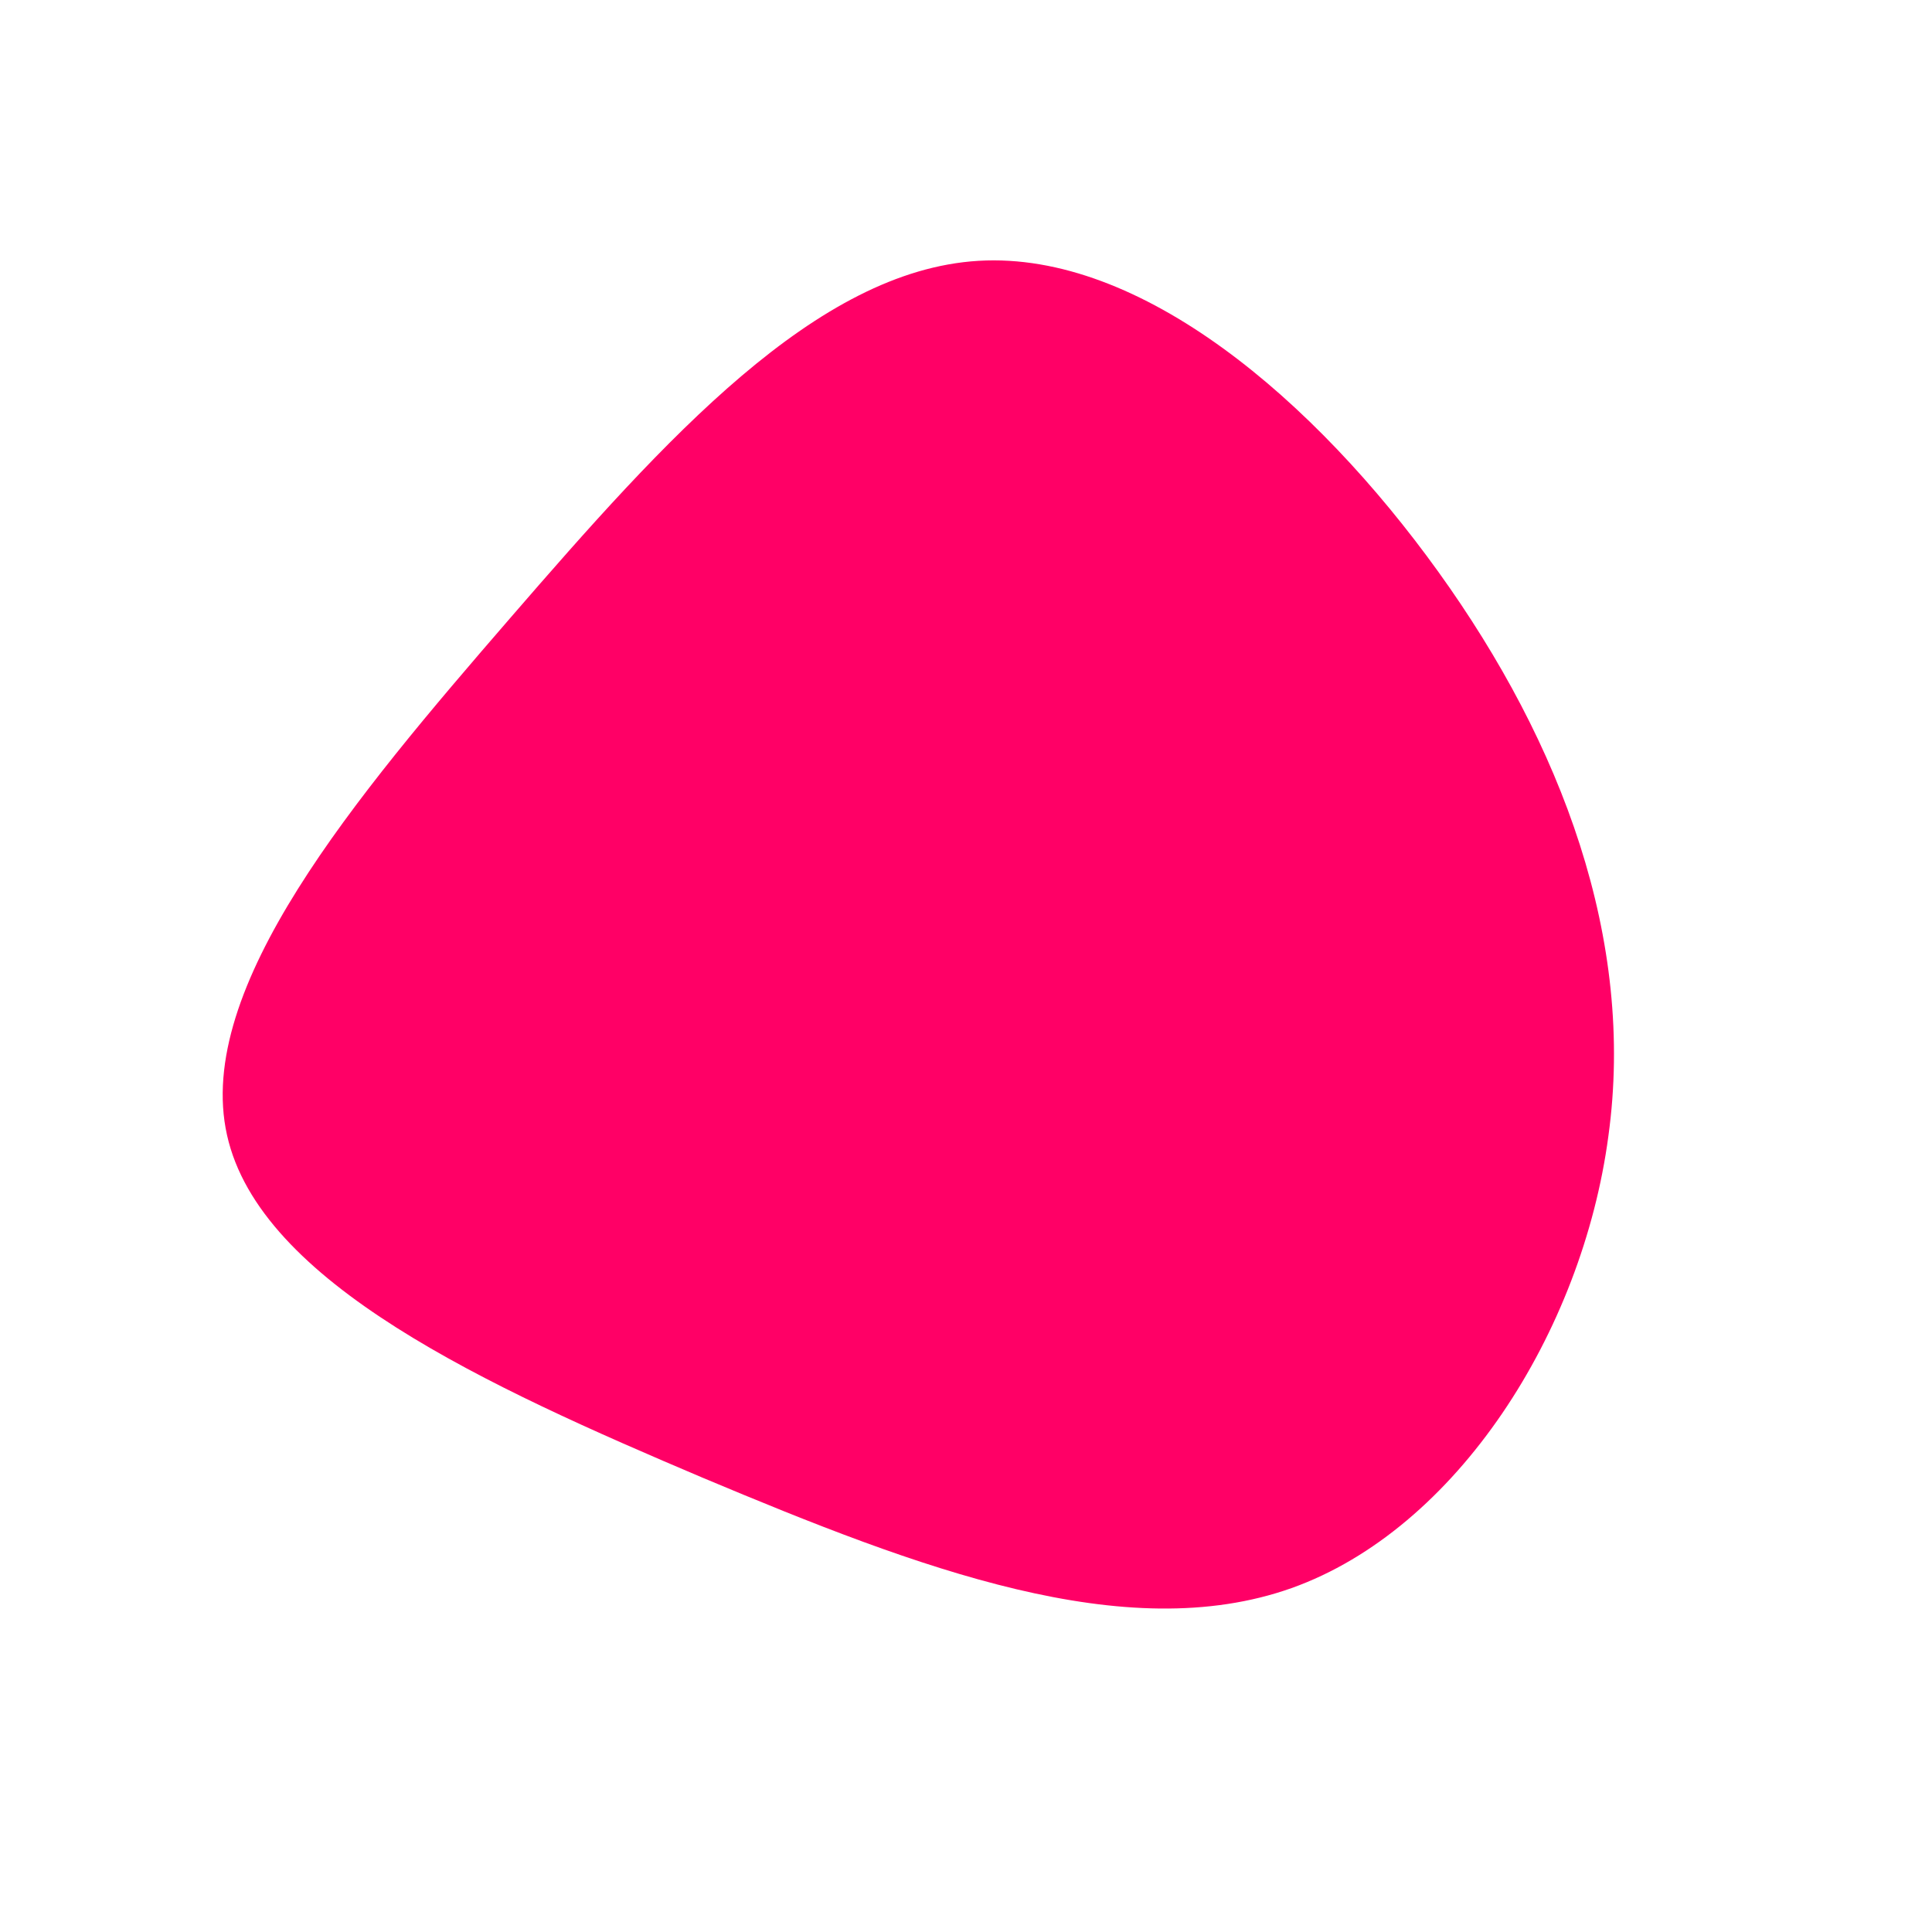<?xml version="1.0" standalone="no"?>
<svg viewBox="0 0 200 200" xmlns="http://www.w3.org/2000/svg">
  <path fill="#FF0066" d="M48.9,-40.8C61.7,-23,69.3,-2.7,66.5,17.6C63.8,37.9,50.8,58.3,33.7,64.4C16.5,70.5,-4.8,62.4,-27.2,53C-49.6,43.5,-73.1,32.8,-76.5,17.5C-79.9,2.3,-63.3,-17.4,-47.2,-36C-31.1,-54.6,-15.5,-72,1.3,-73C18.1,-74,36.1,-58.6,48.9,-40.8Z" transform="translate(100 100)" />
</svg>
